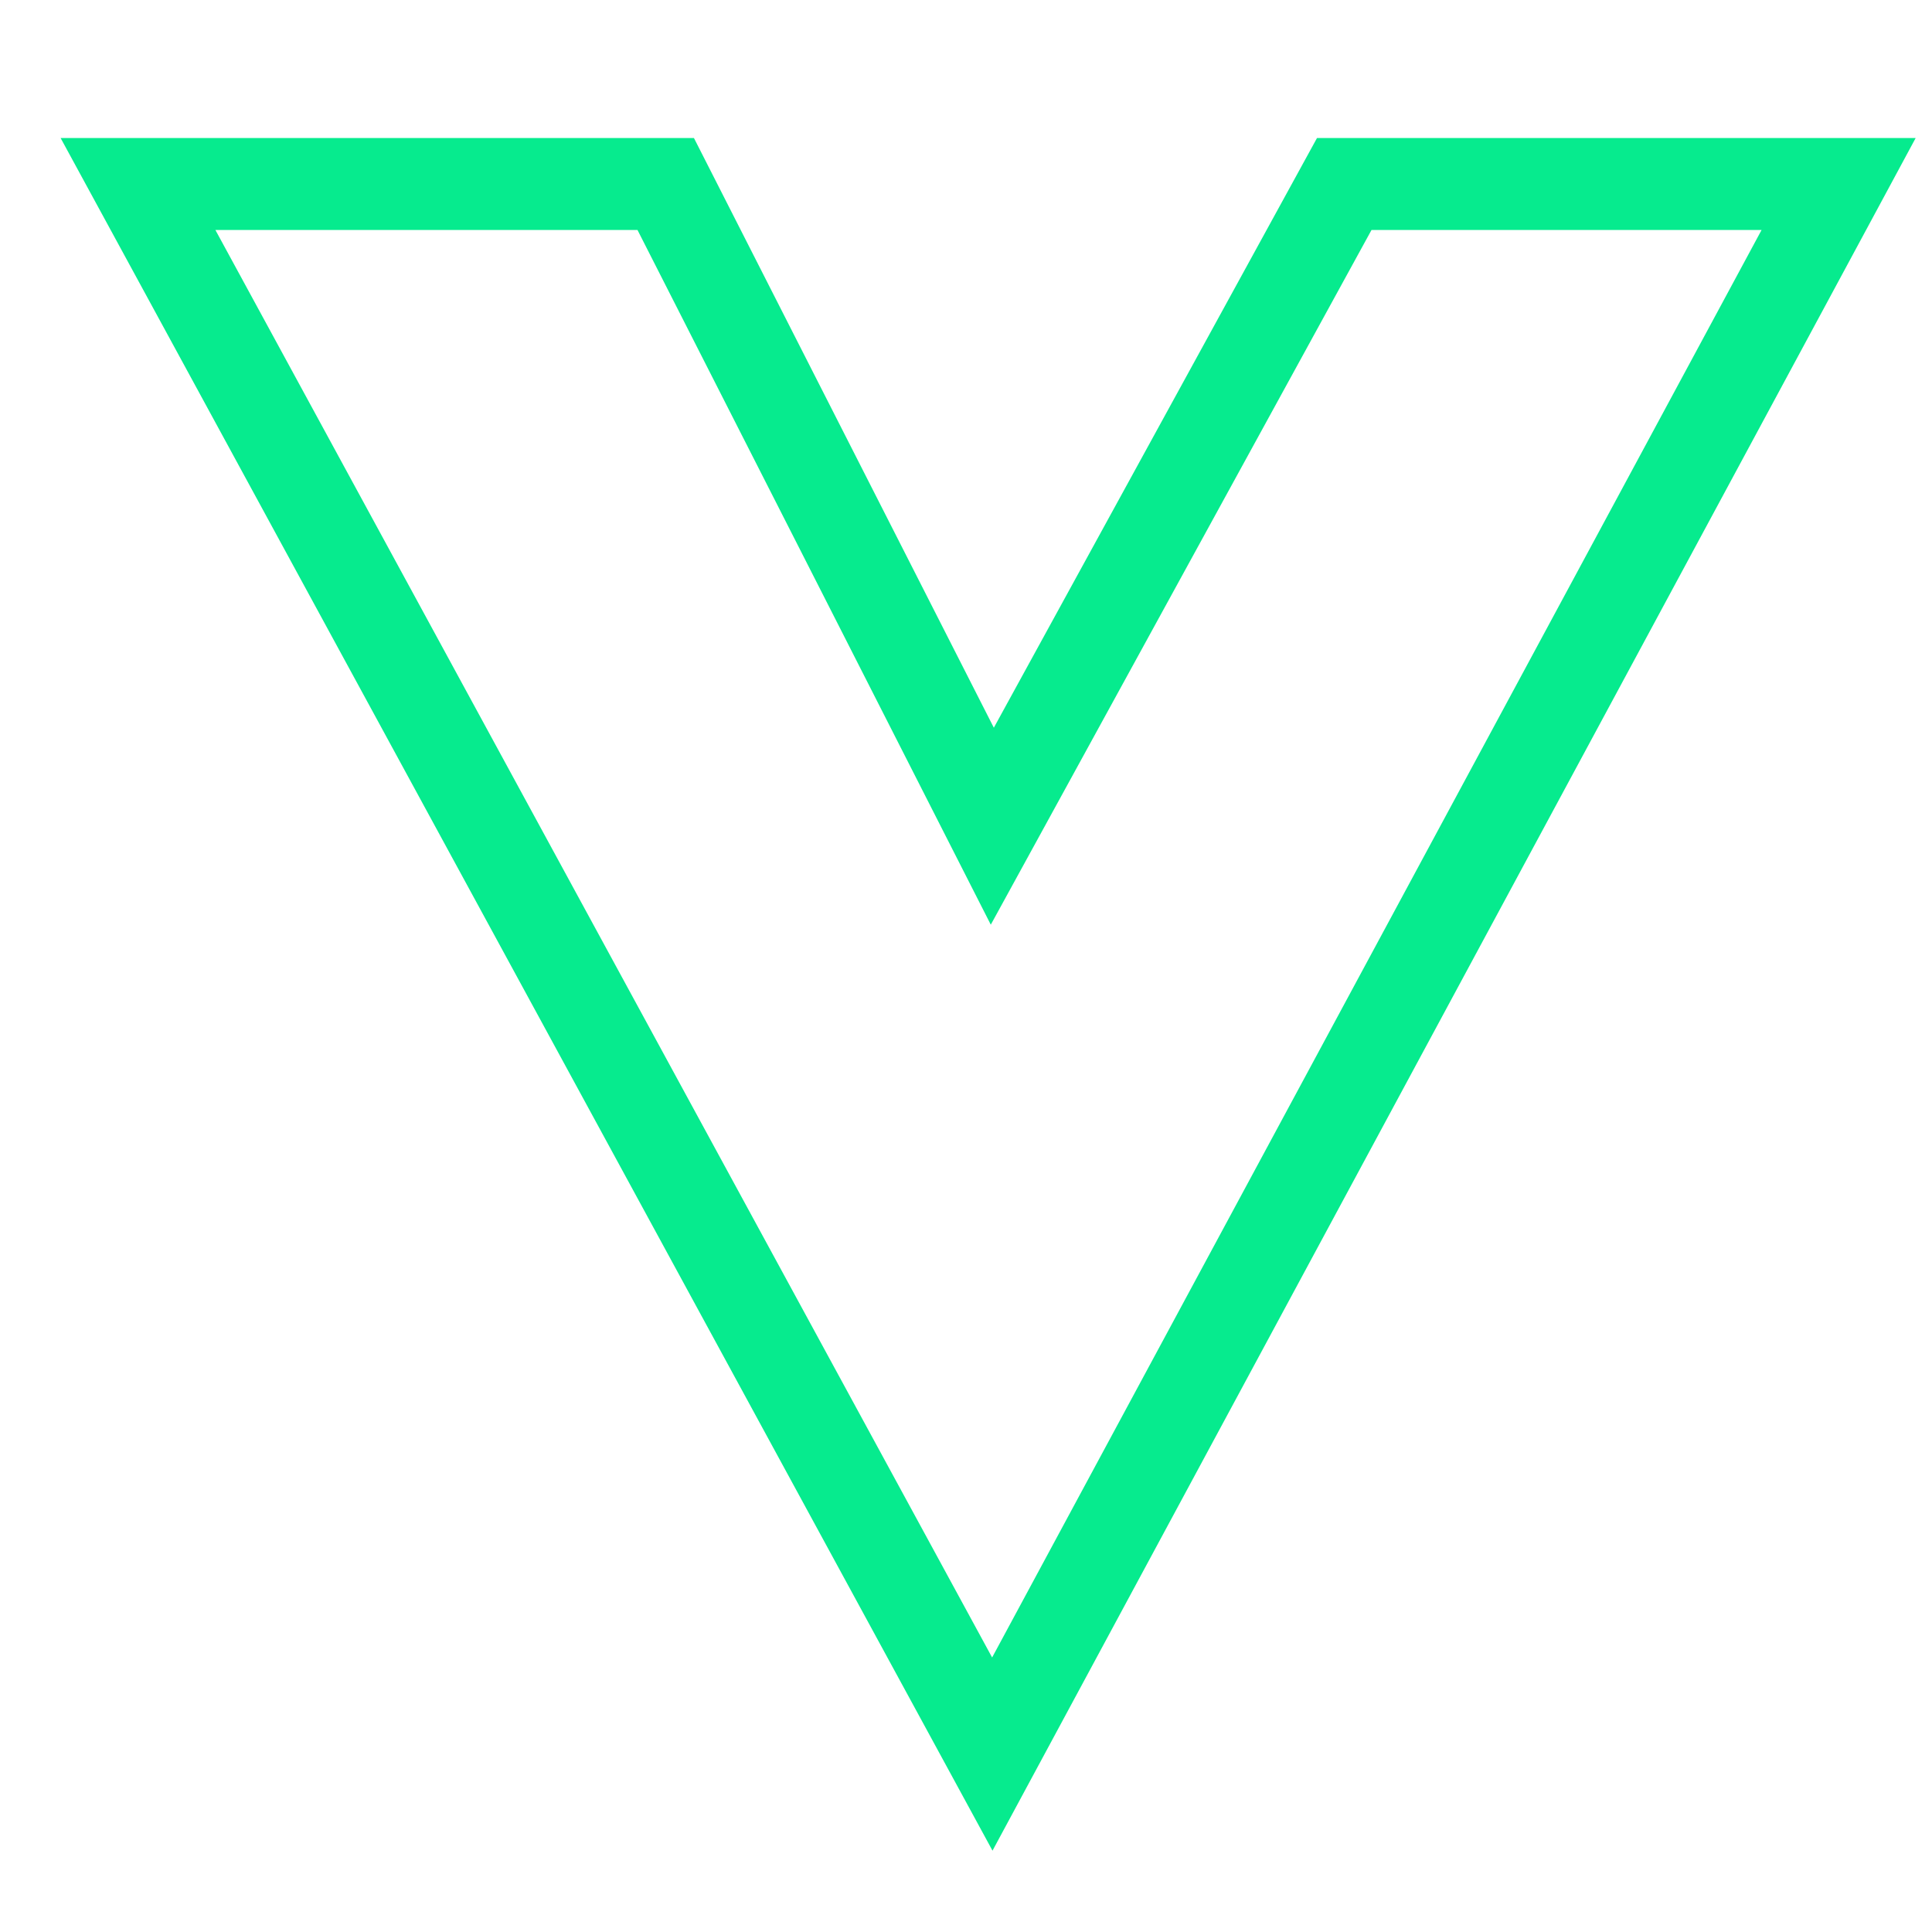<?xml version="1.0" encoding="UTF-8" standalone="no"?>
<svg width="42px" height="42px" viewBox="0 0 42 42" version="1.1" xmlns="http://www.w3.org/2000/svg" xmlns:xlink="http://www.w3.org/1999/xlink">
    <!-- Generator: Sketch 39.1 (31720) - http://www.bohemiancoding.com/sketch -->
    <title>biao</title>
    <desc>Created with Sketch.</desc>
    <defs></defs>
    <g id="Page-1" stroke="none" stroke-width="1" fill="none" fill-rule="evenodd">
        <g id="biao" stroke-width="2" stroke="#06EB8E">
            <polygon id="Path" points="3 4 14.472 4 21.572 17.961 29.223 4 39.97 4 21.572 38.132"></polygon>
        </g>
    </g>
</svg>